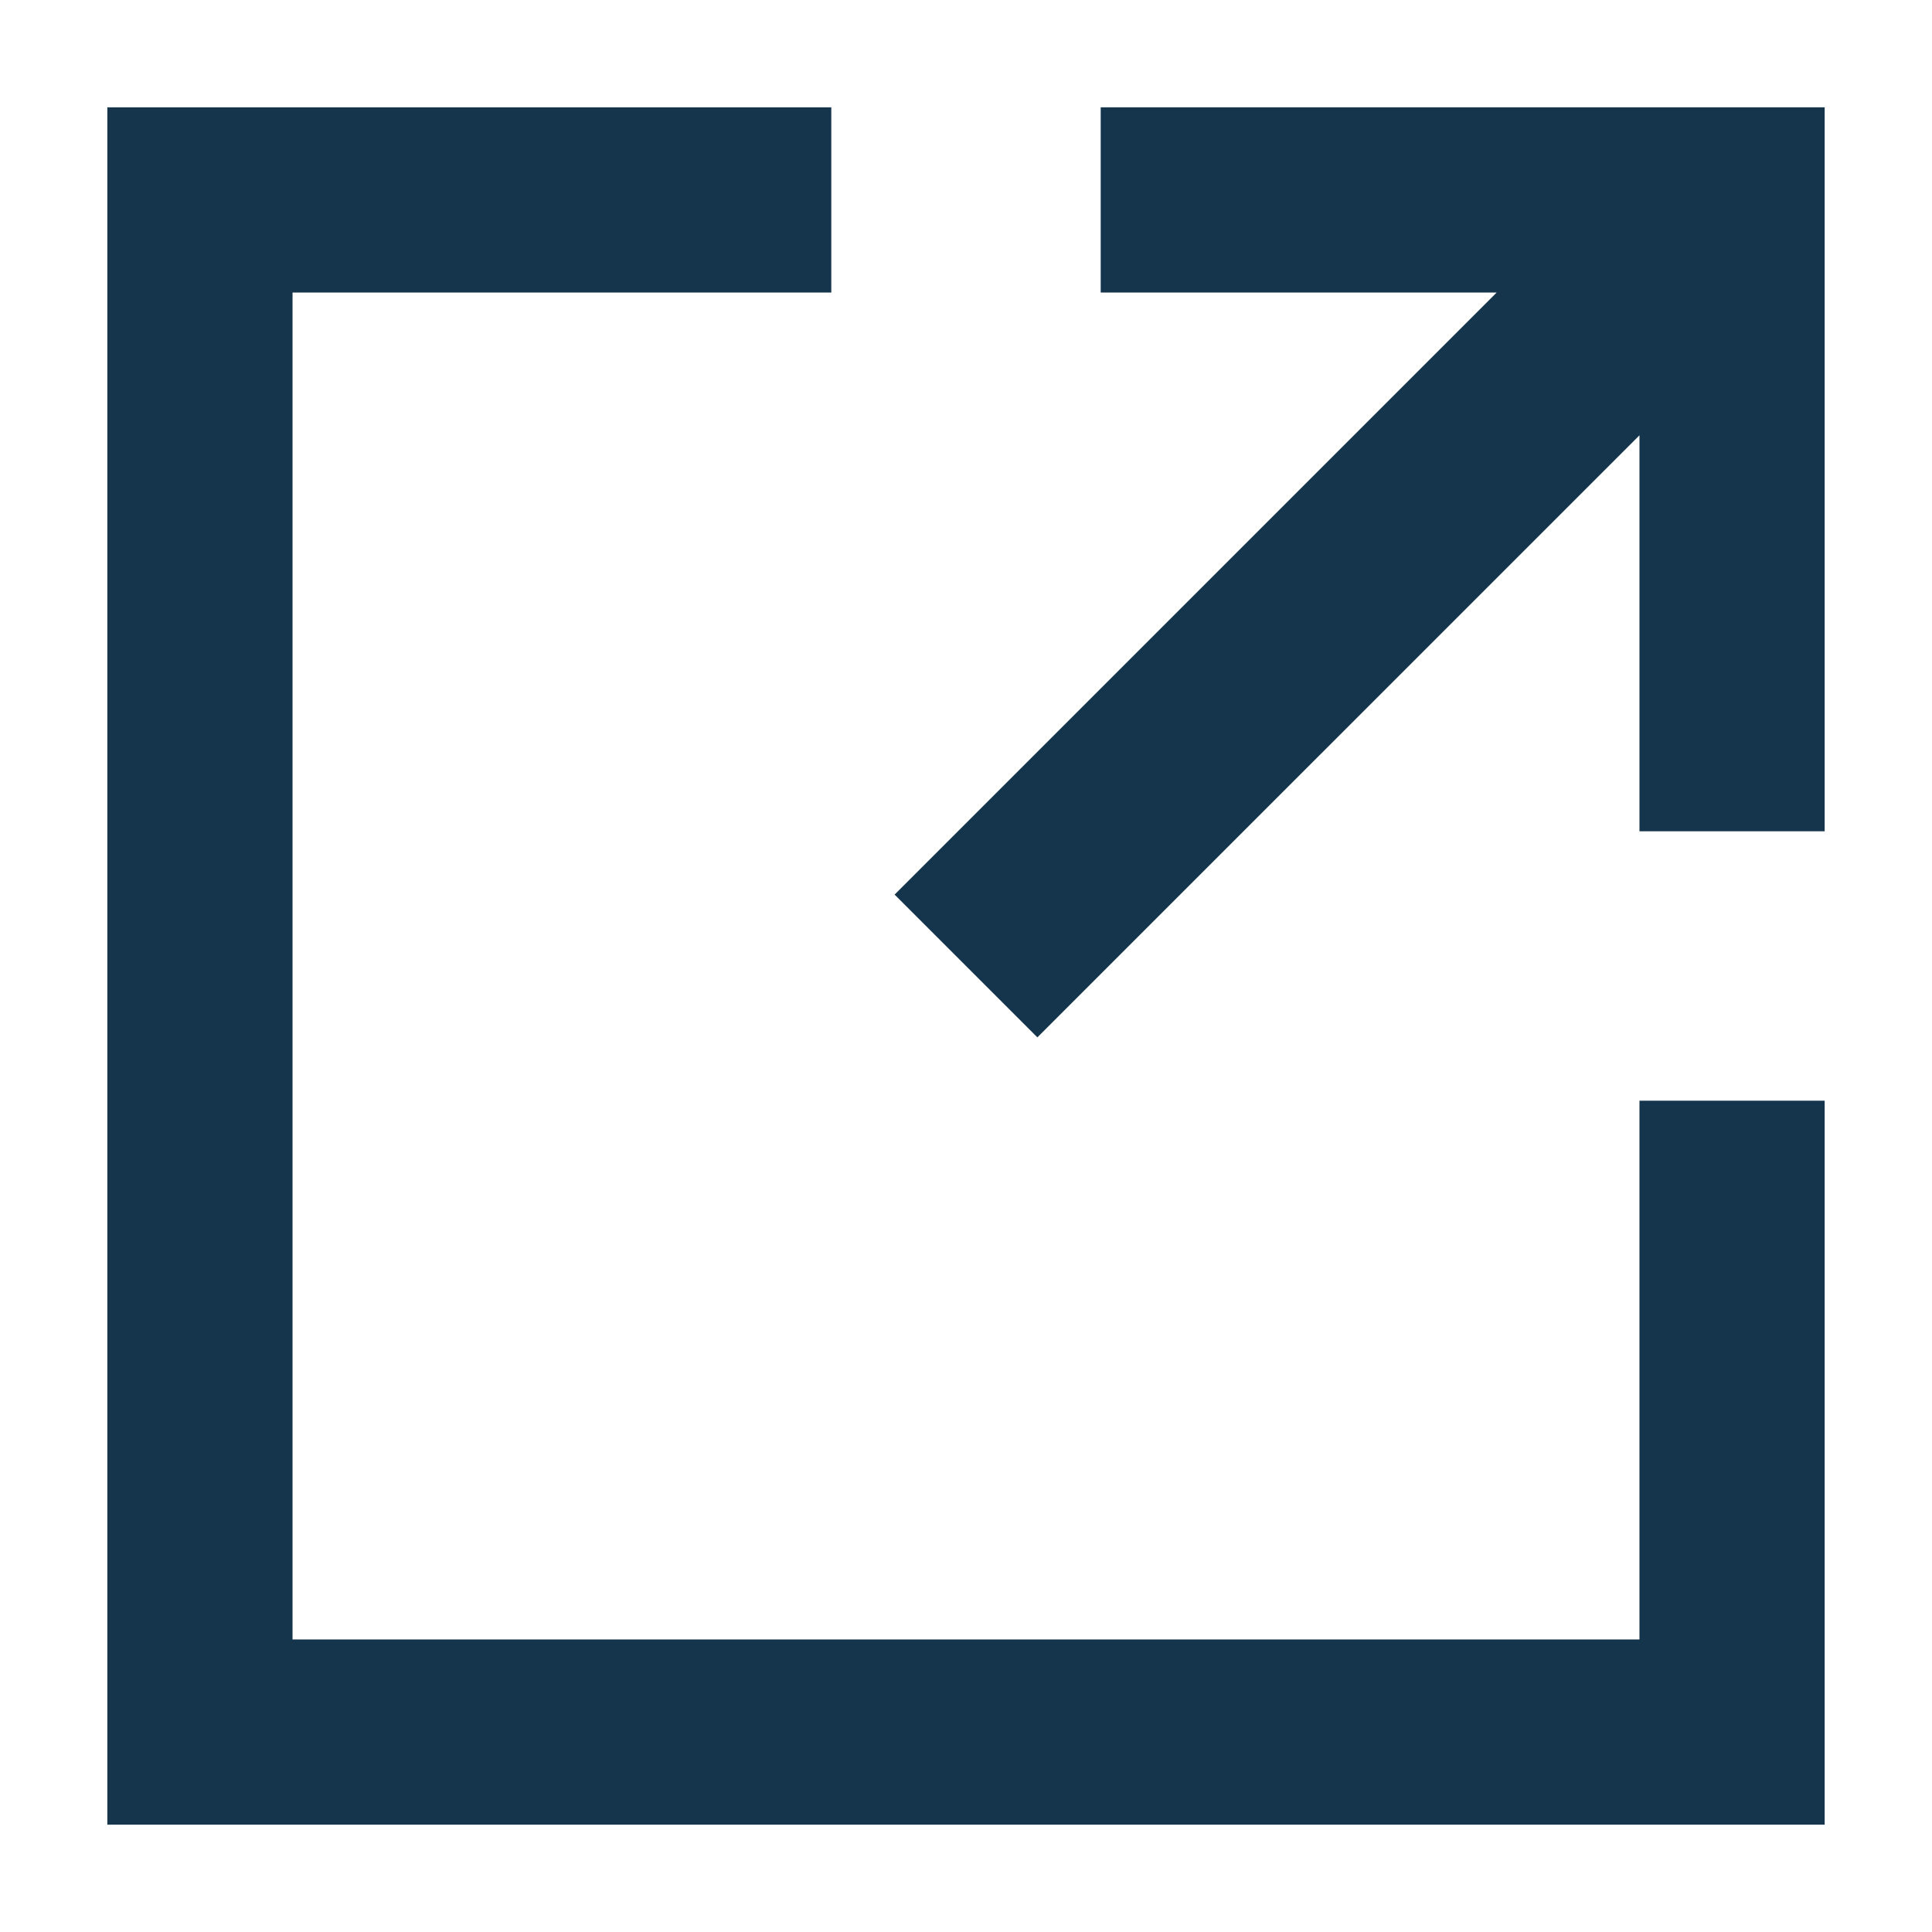 <?xml version="1.0" encoding="utf-8"?>
<!-- Generator: Adobe Illustrator 16.0.0, SVG Export Plug-In . SVG Version: 6.00 Build 0)  -->
<!DOCTYPE svg PUBLIC "-//W3C//DTD SVG 1.1//EN" "http://www.w3.org/Graphics/SVG/1.1/DTD/svg11.dtd">
<svg version="1.1" id="Layer_2" xmlns="http://www.w3.org/2000/svg" xmlns:xlink="http://www.w3.org/1999/xlink" x="0px" y="0px"
	 width="72px" height="72px" viewBox="0 0 72 72" enable-background="new 0 0 72 72" xml:space="preserve">
<g id="outlines">
	<g>
		<polygon fill="#15354C" points="68,4 68,30.98 61.098,30.98 61.098,16.223 38.66,38.66 33.339,33.339 55.777,10.902 41.02,10.902 
			41.02,4 		"/>
	</g>
	<g>
		<polygon fill="#15354C" points="68,41.02 68,68 4,68 4,4 30.98,4 30.98,10.902 10.902,10.902 10.902,61.098 61.098,61.098 
			61.098,41.02 		"/>
	</g>
</g>
</svg>
